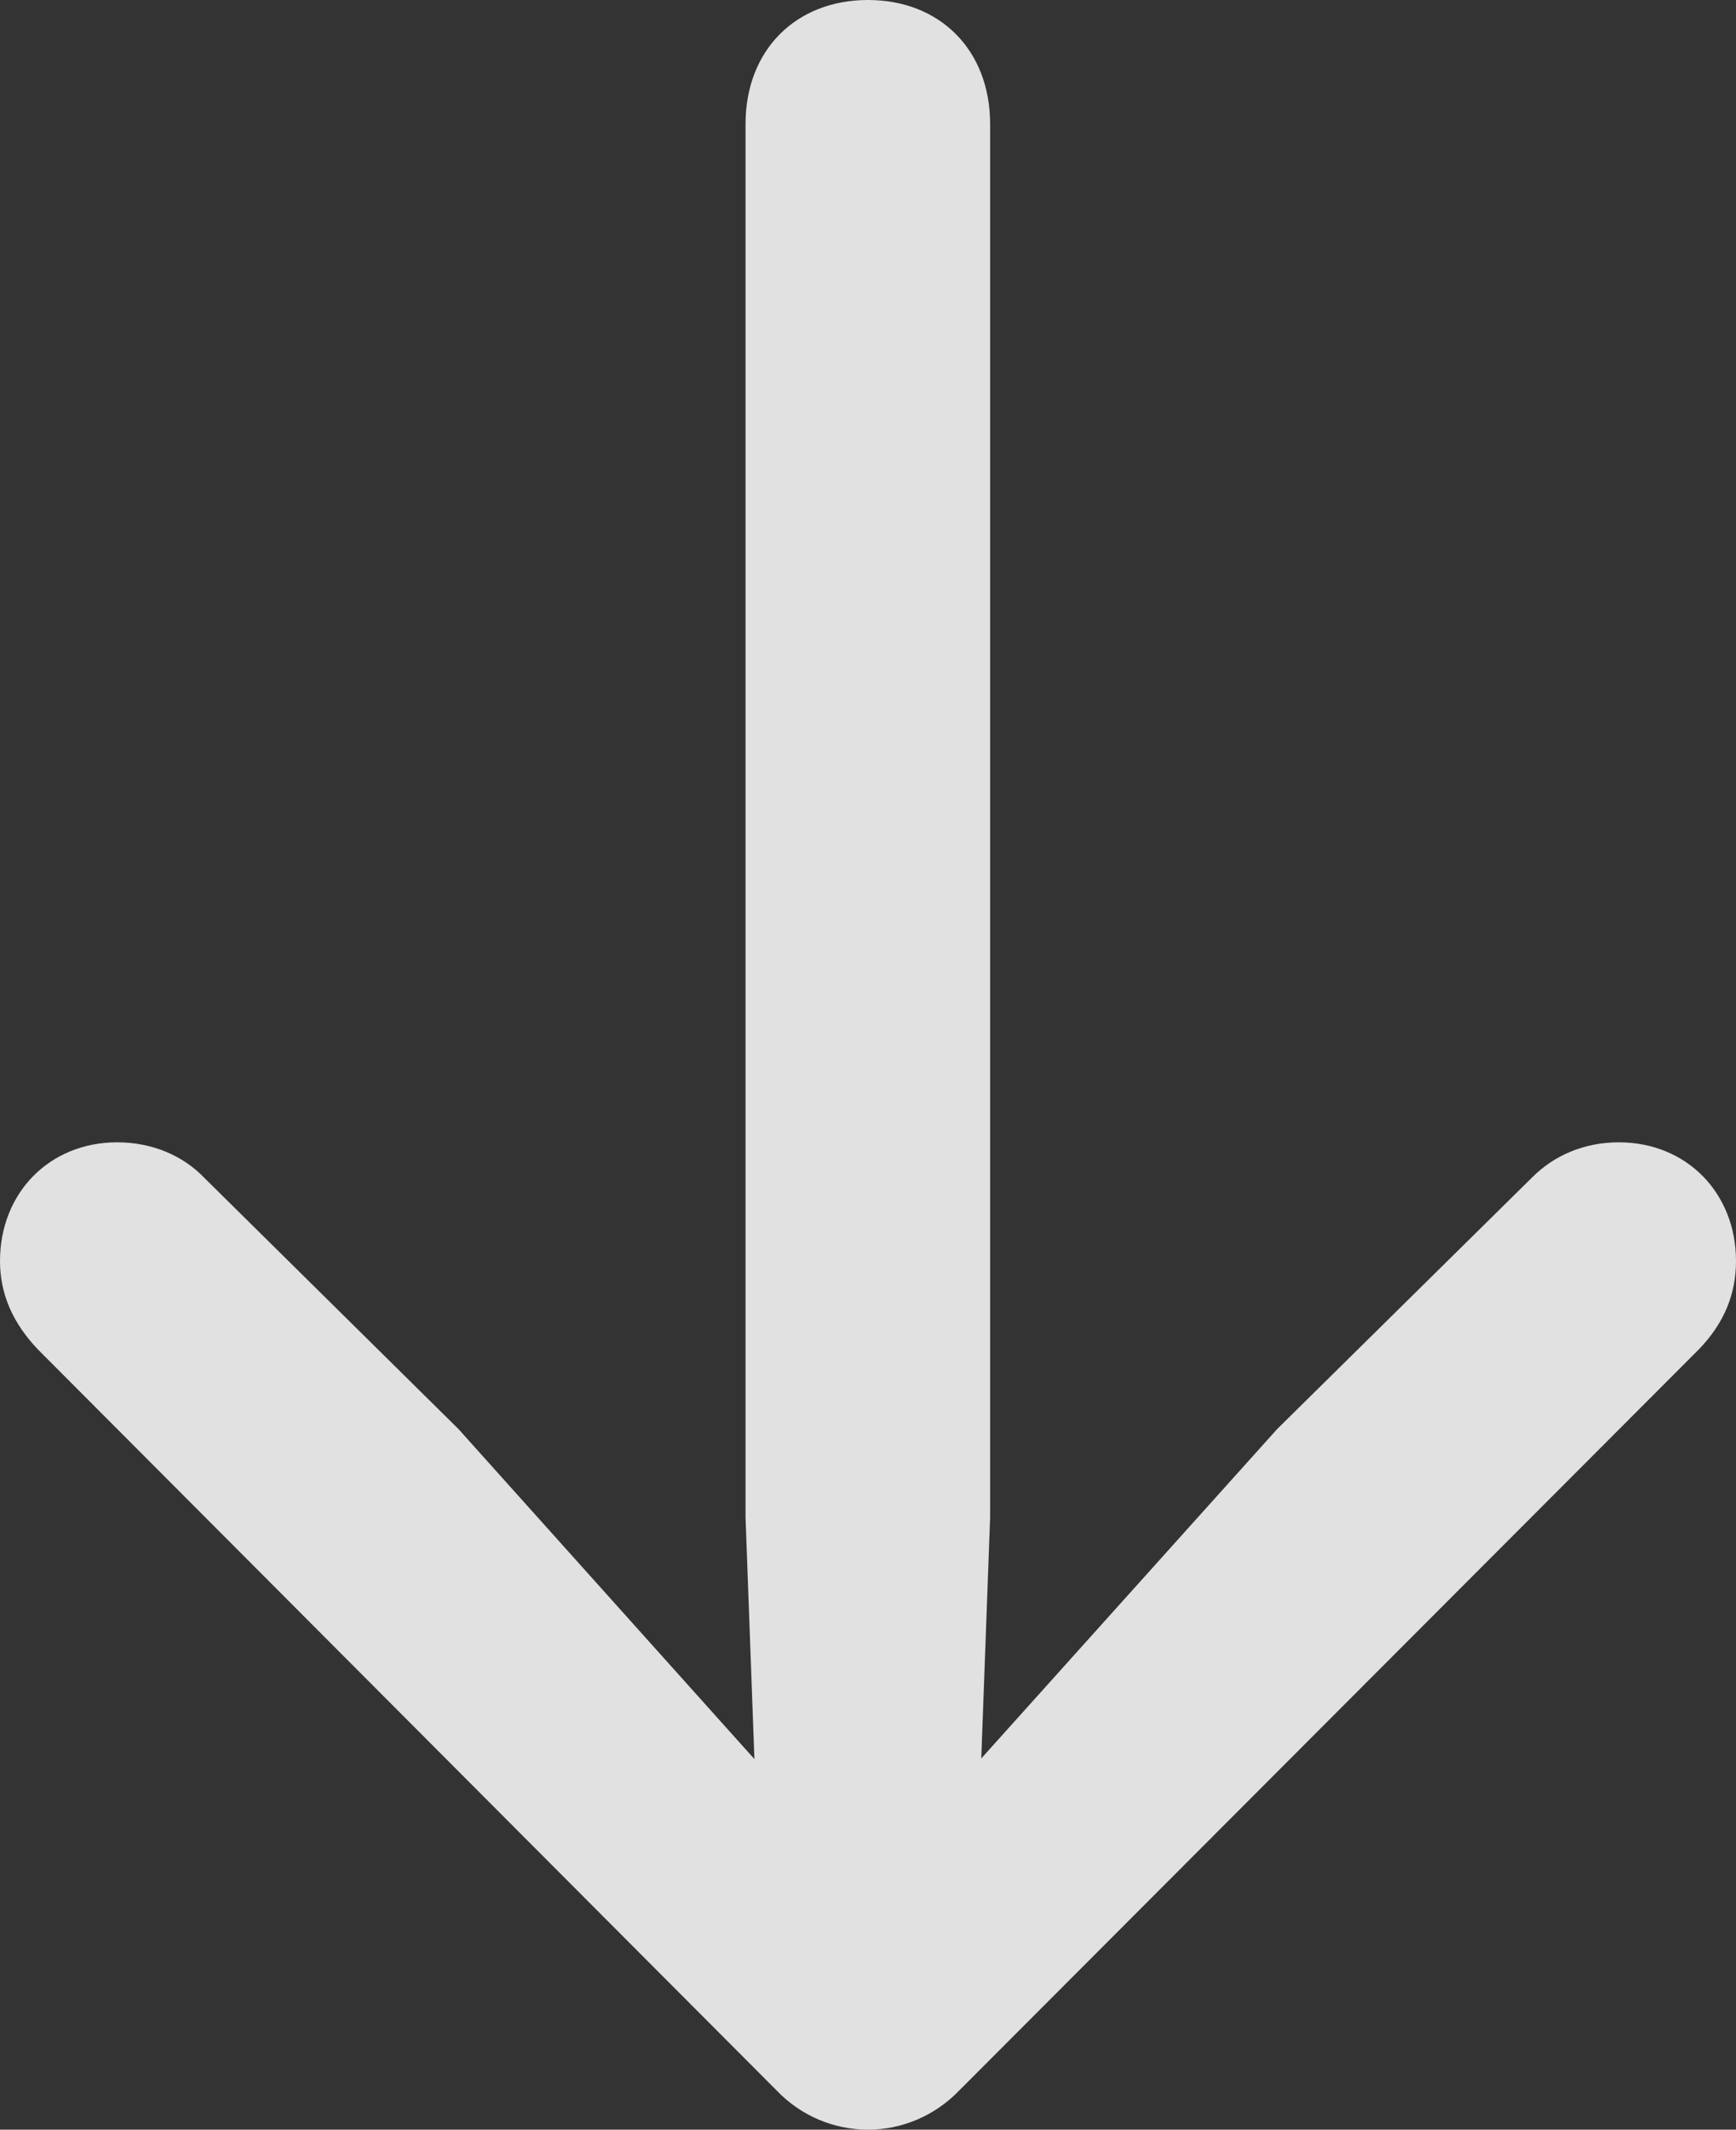 <?xml version="1.0" encoding="UTF-8"?>
<!--Generator: Apple Native CoreSVG 175.5-->
<!DOCTYPE svg
PUBLIC "-//W3C//DTD SVG 1.1//EN"
       "http://www.w3.org/Graphics/SVG/1.1/DTD/svg11.dtd">
<svg version="1.1" xmlns="http://www.w3.org/2000/svg" xmlns:xlink="http://www.w3.org/1999/xlink" width="15.119" height="18.539">
 <rect width="100%" height="100%" fill="#333333" stroke="none"/>
 <g>
  <rect height="18.539" opacity="0" width="15.119" x="0" y="0"/>
  <path d="M7.559 0C6.93 0 6.493 0.438 6.493 1.079L6.493 13.211L6.61 16.394L7.252 16.073L3.993 12.44L1.778 10.252C1.593 10.059 1.324 9.944 1.021 9.944C0.432 9.944 0 10.383 0 10.978C0 11.263 0.111 11.519 0.333 11.75L6.764 18.198C6.976 18.42 7.264 18.539 7.559 18.539C7.854 18.539 8.14 18.42 8.354 18.198L14.792 11.75C15.017 11.519 15.119 11.263 15.119 10.978C15.119 10.383 14.687 9.944 14.098 9.944C13.796 9.944 13.532 10.059 13.341 10.252L11.123 12.44L7.858 16.073L8.506 16.394L8.623 13.211L8.623 1.079C8.623 0.438 8.188 0 7.559 0Z" fill="#ffffff" fill-opacity="0.85"/>
 </g>
</svg>
